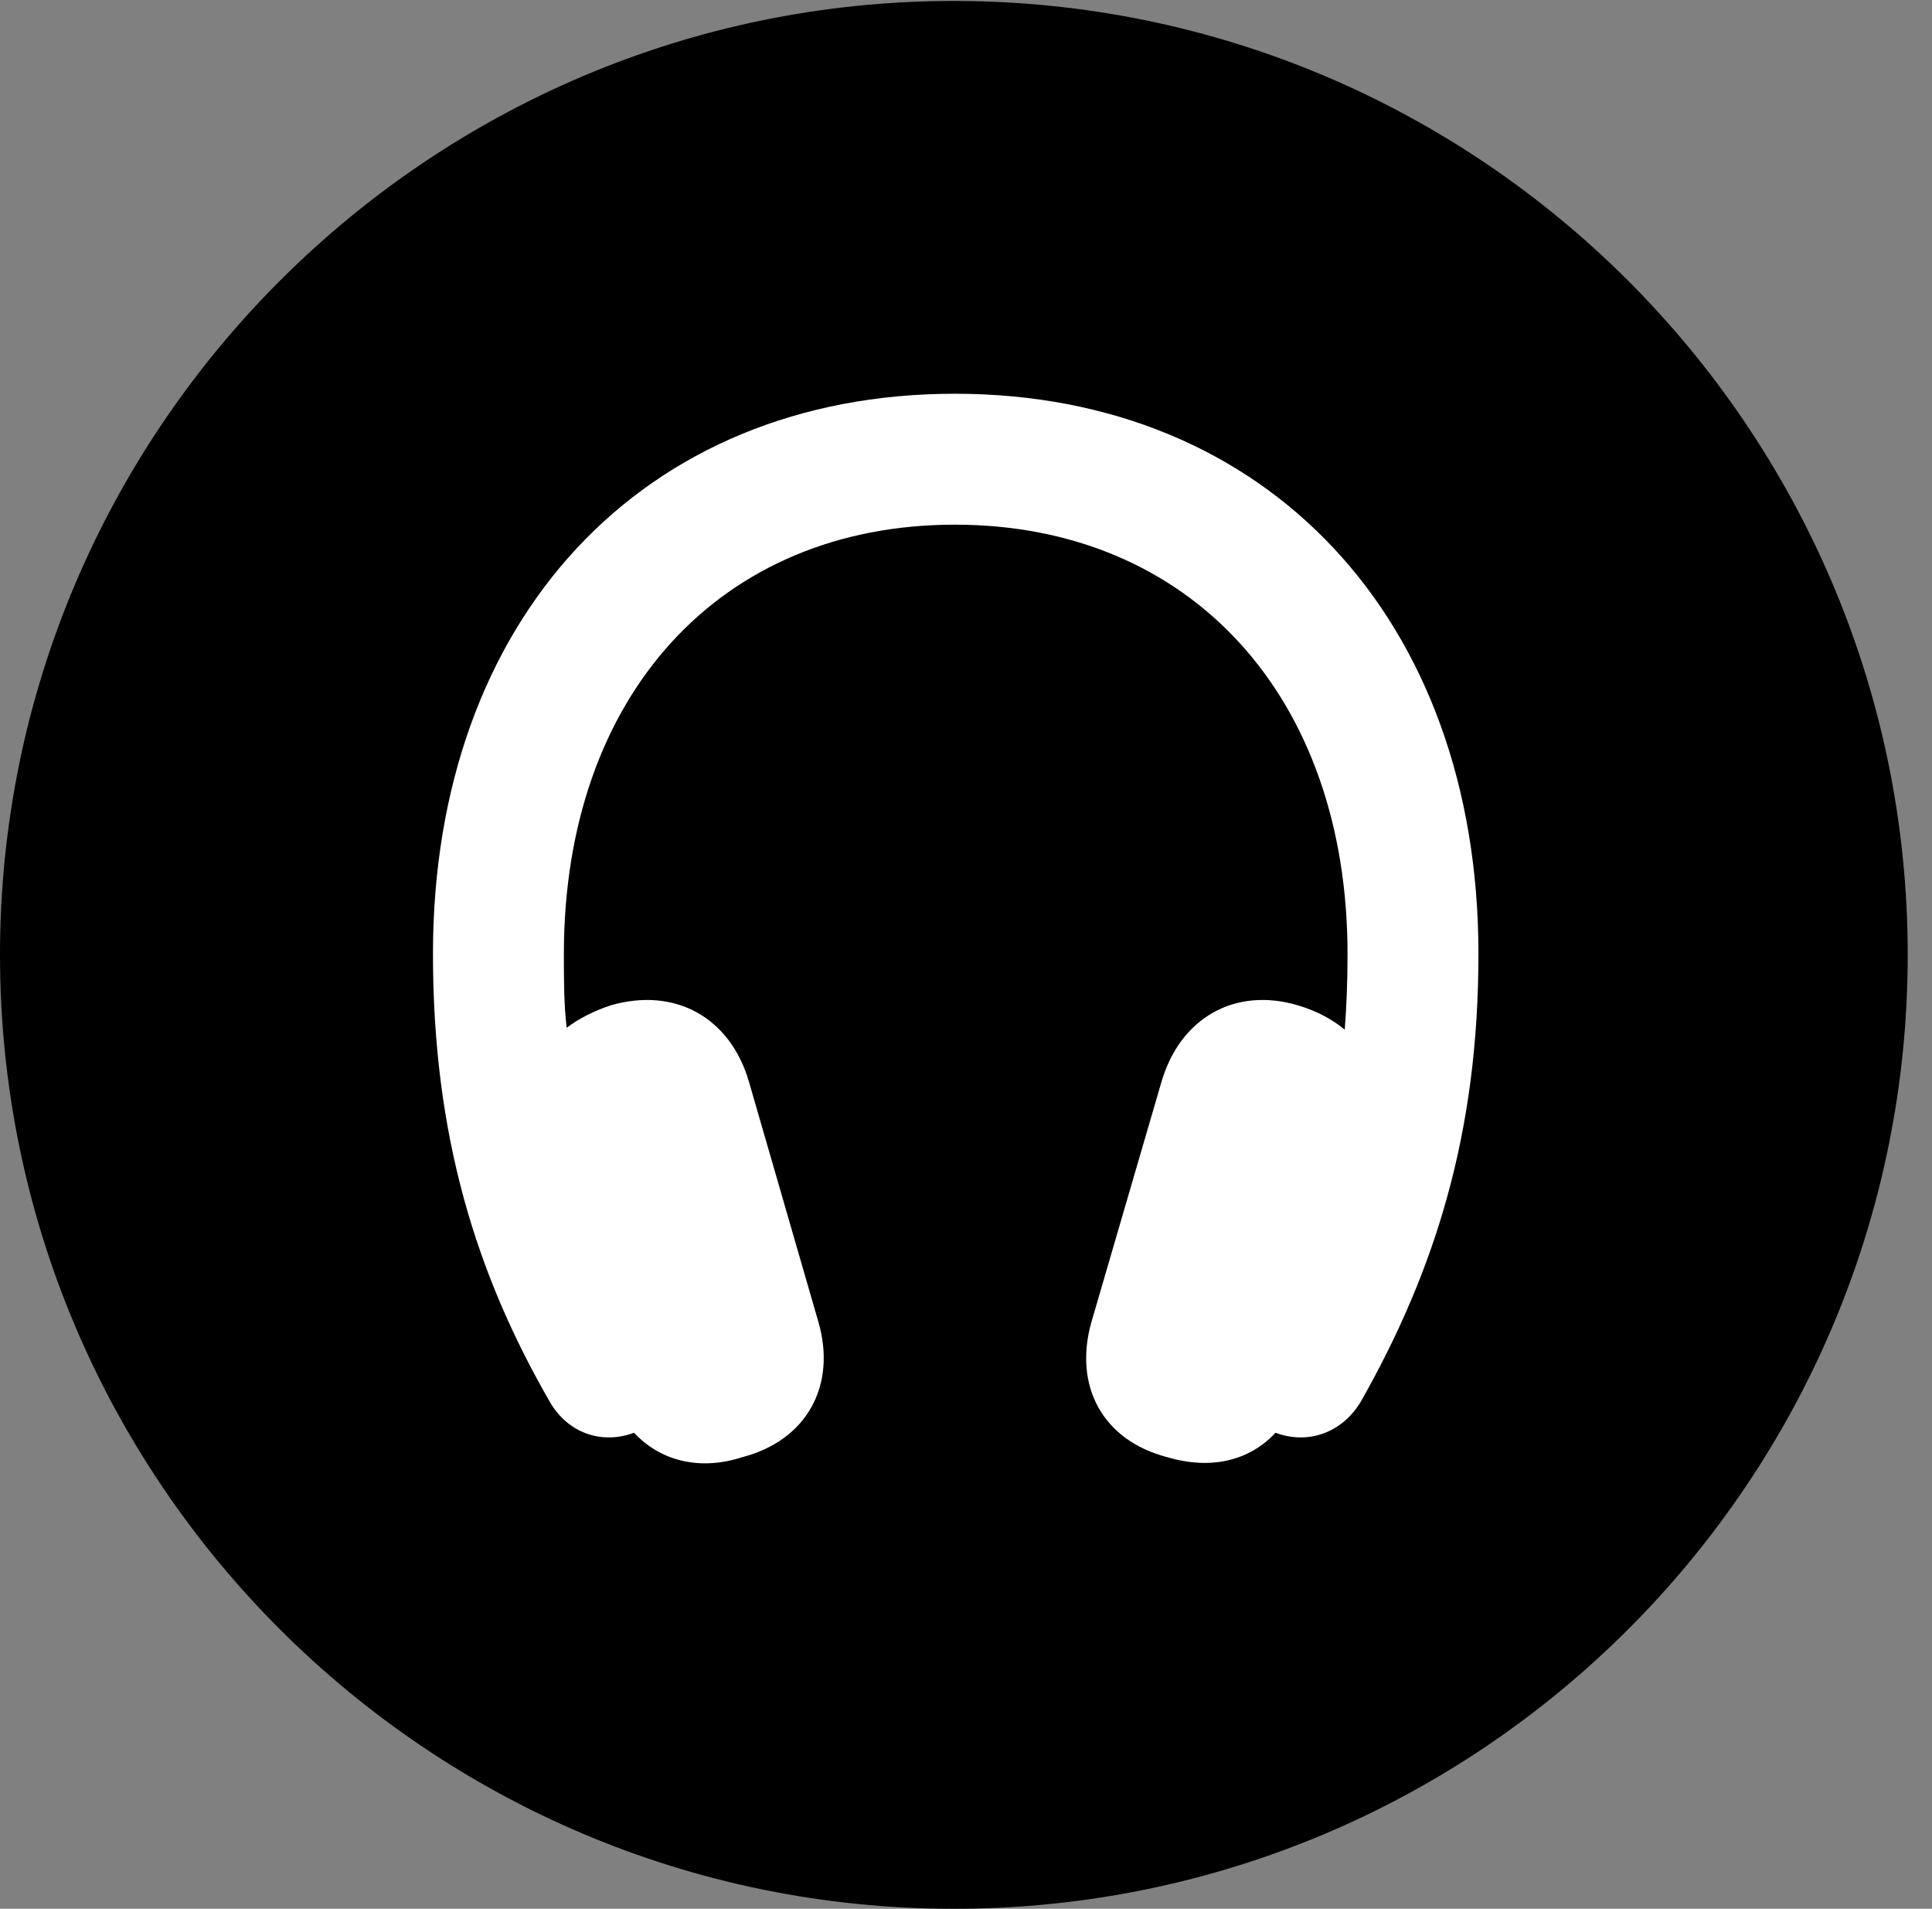 <svg version="1.1" xmlns="http://www.w3.org/2000/svg" xmlns:xlink="http://www.w3.org/1999/xlink" viewBox="0 0 28.246 27.904">
 <rect x="0" y="0" width="28.246" height="27.904" fill="#808080" stroke="none"/>
 <g>
  
  <path d="M13.945 27.904C21.643 27.904 27.891 21.656 27.891 13.959C27.891 6.275 21.643 0.014 13.945 0.014C6.262 0.014 0 6.275 0 13.959C0 21.656 6.262 27.904 13.945 27.904Z" style="fill:hsl(0 0 0/0.85)"></path>
  <path d="M6.33 13.945C6.33 9.051 9.393 5.756 13.959 5.756C18.539 5.756 21.615 9.064 21.615 13.945C21.615 16.557 20.986 18.566 19.893 20.494C19.619 20.945 19.127 21.123 18.648 20.945C18.266 21.355 17.705 21.492 17.062 21.301C16.119 21.055 15.695 20.262 15.955 19.332L16.98 15.818C17.254 14.875 18.061 14.424 18.977 14.697C19.25 14.779 19.482 14.902 19.66 15.053C19.688 14.697 19.701 14.328 19.701 13.945C19.701 10.185 17.404 7.67 13.959 7.67C10.527 7.67 8.244 10.172 8.244 13.945C8.244 14.328 8.244 14.684 8.285 15.025C8.463 14.889 8.682 14.779 8.928 14.697C9.871 14.424 10.678 14.875 10.951 15.818L11.963 19.318C12.236 20.248 11.799 21.055 10.855 21.301C10.227 21.506 9.652 21.355 9.27 20.945C8.791 21.123 8.299 20.945 8.039 20.494C6.959 18.621 6.33 16.598 6.33 13.945Z" style="fill:white"></path>
 </g>
</svg>